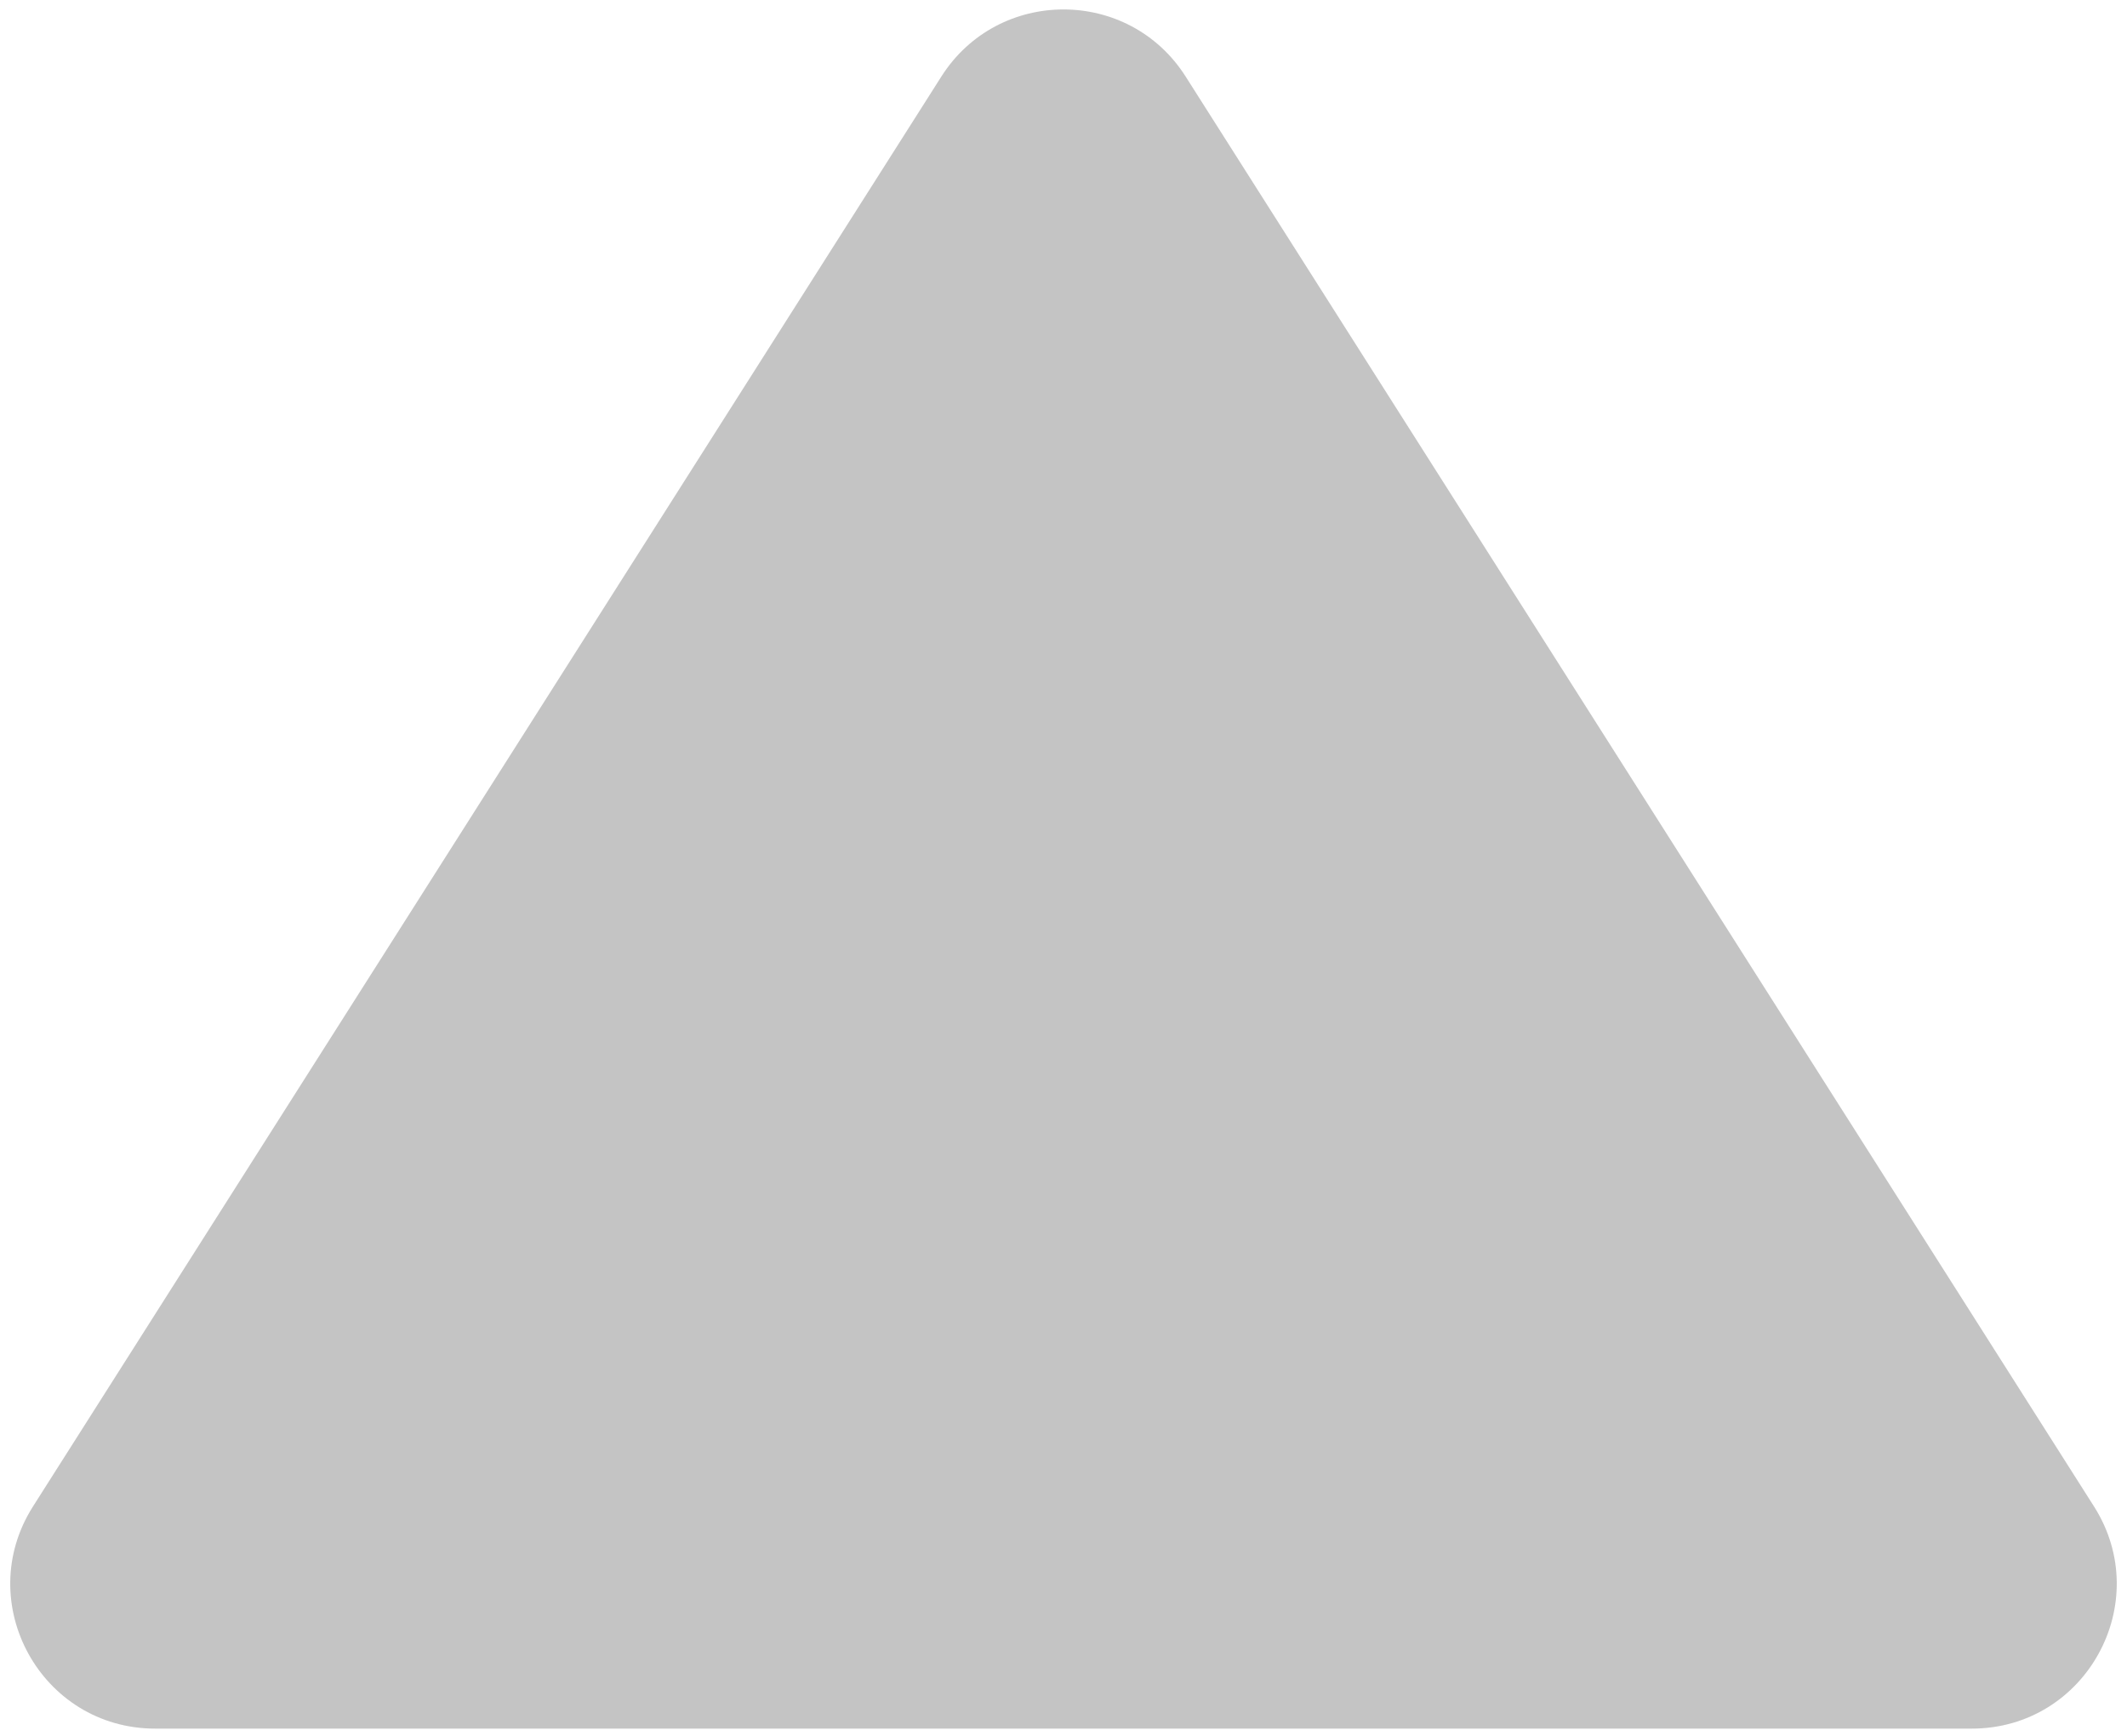 <svg width="147" height="120" viewBox="0 0 147 120" fill="none" xmlns="http://www.w3.org/2000/svg">
<path d="M65.058 5.292C68.987 -0.893 78.013 -0.893 81.942 5.292L144.718 104.139C148.946 110.797 144.163 119.5 136.276 119.5H10.724C2.837 119.5 -1.946 110.797 2.282 104.139L65.058 5.292Z" fill="#C4C4C4"/>
</svg>

